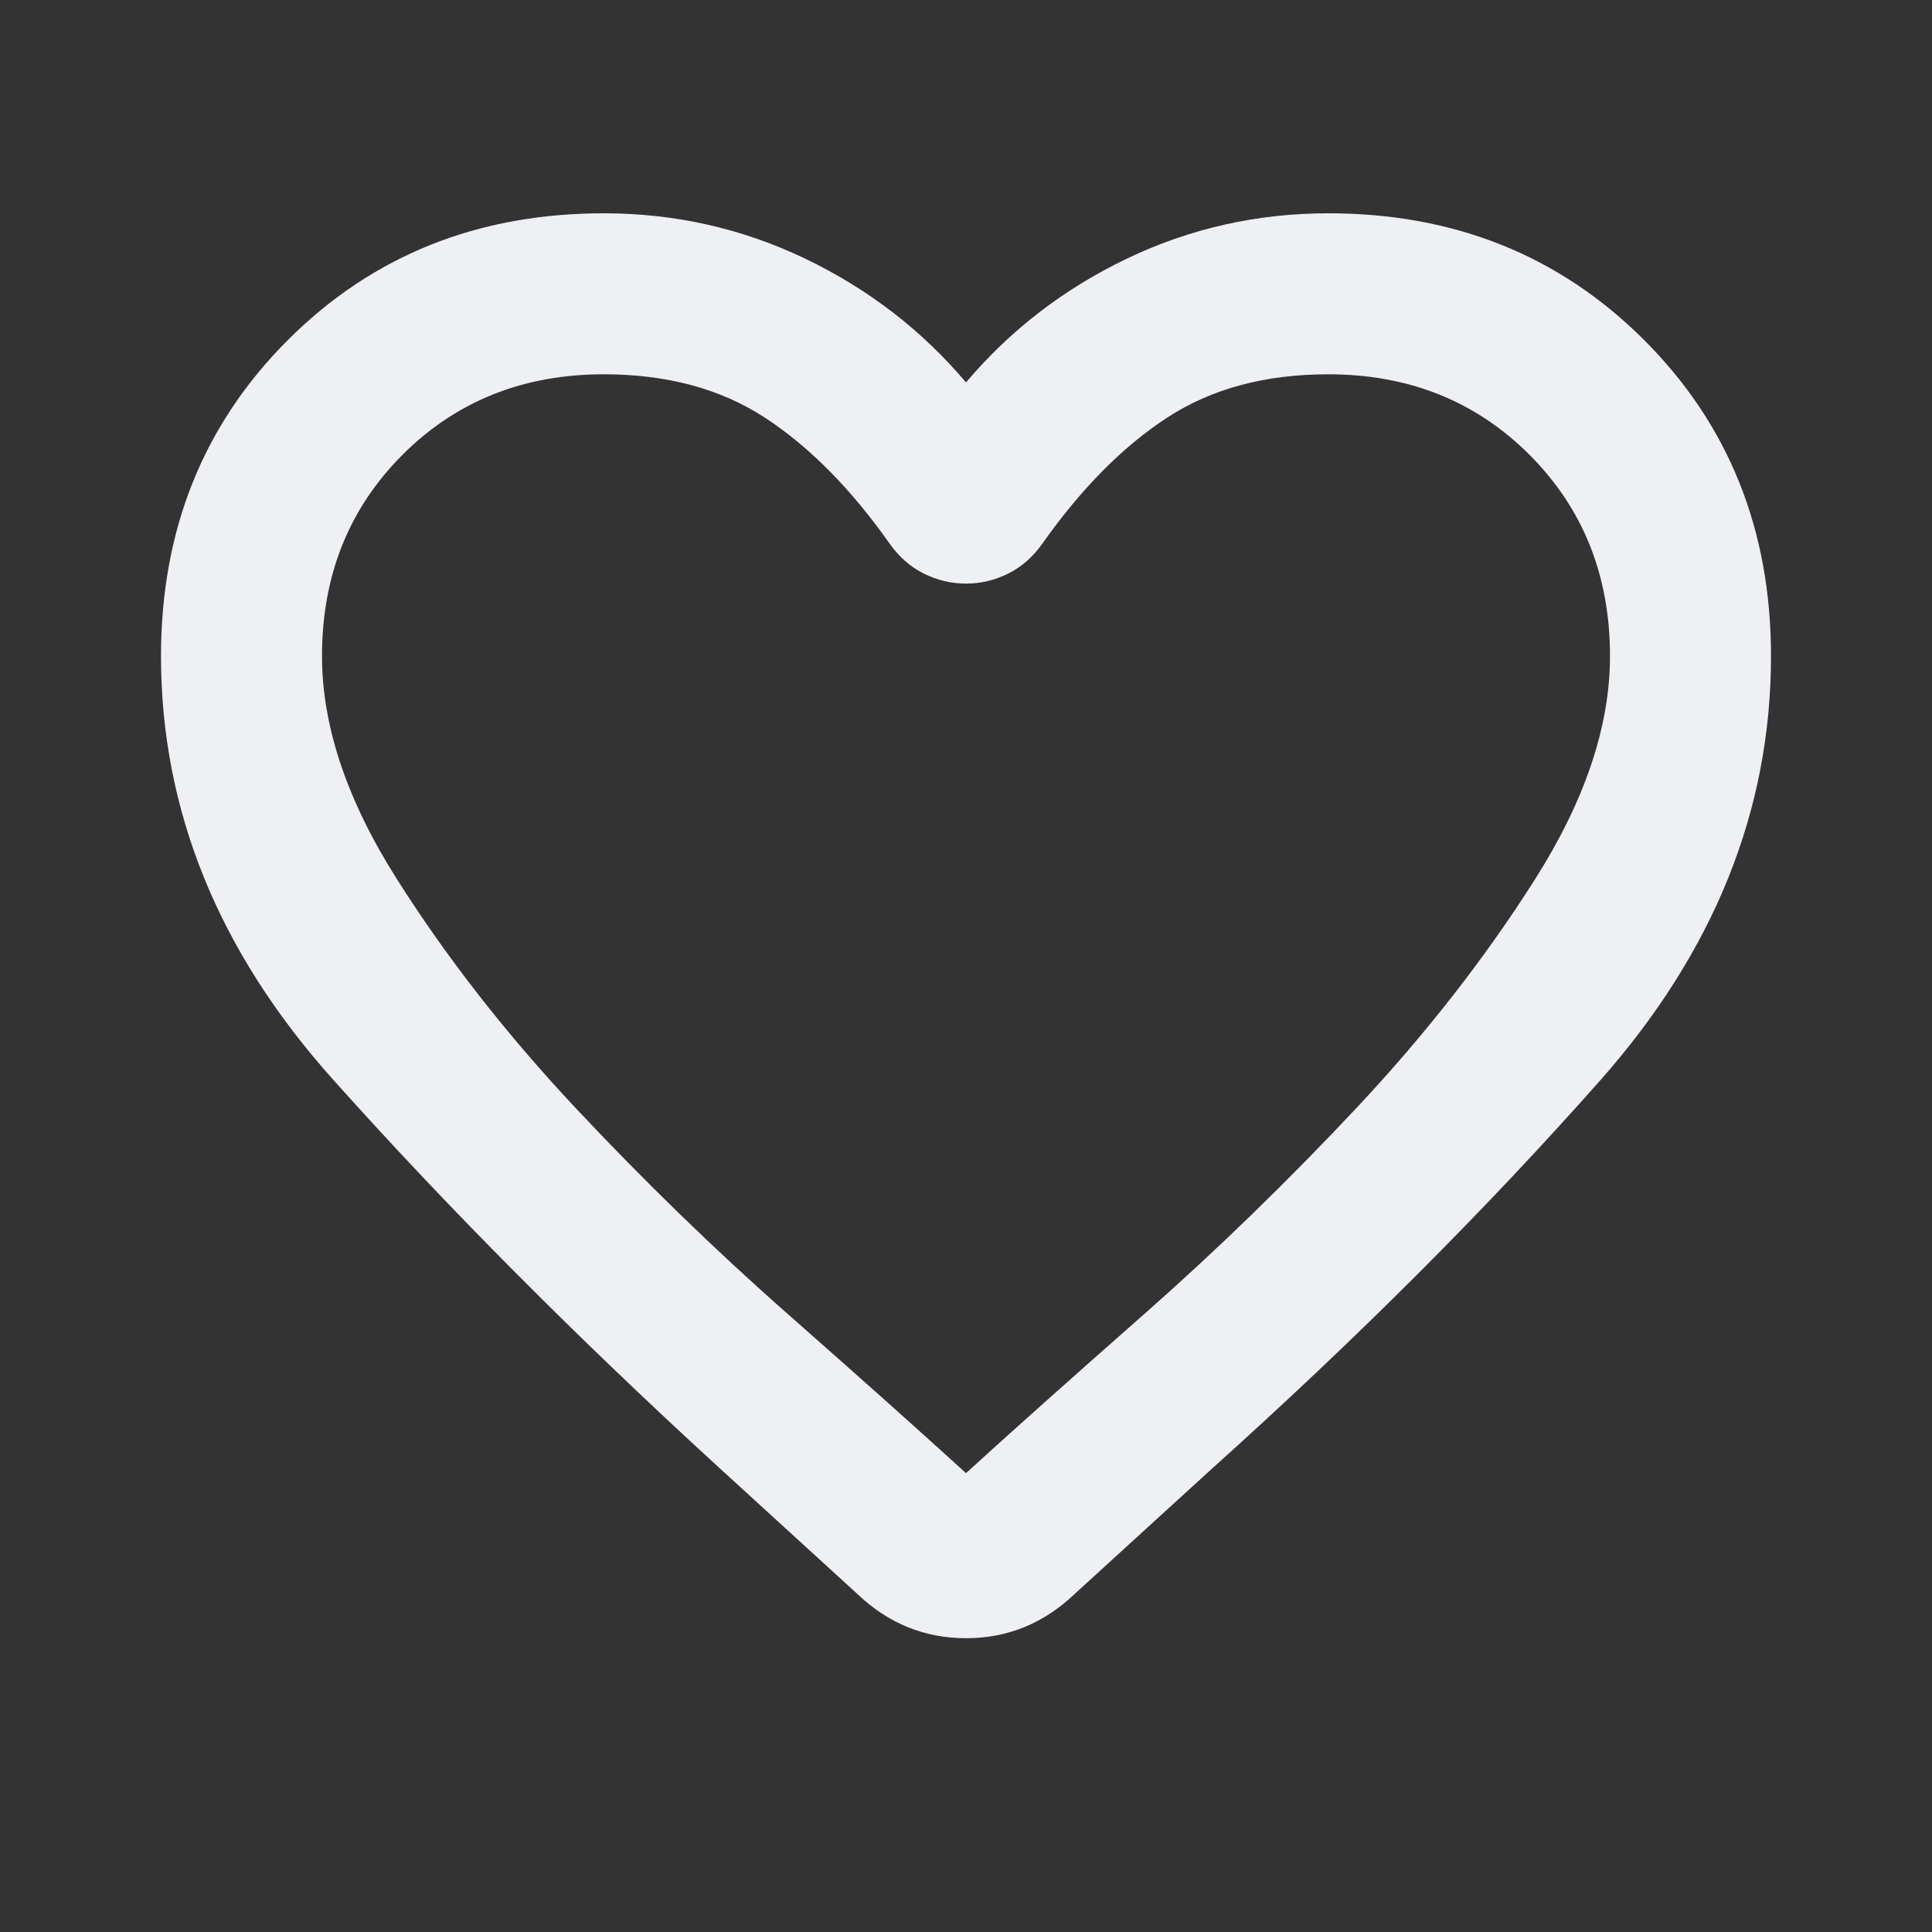 <svg width="30" height="30" viewBox="0 0 30 30" fill="none" xmlns="http://www.w3.org/2000/svg">
<rect x="0" y="0" width="30" height="30" fill="#333333" stroke="none"/>
<mask id="mask0_1481_35765" style="mask-type:alpha" maskUnits="userSpaceOnUse" x="0" y="0" width="30" height="30">
<rect width="30" height="30" fill="#D9D9D9"/>
</mask>
<g mask="url(#mask0_1481_35765)">
<path d="M13.312 24.75L11.156 22.781C8.948 20.76 6.953 18.755 5.173 16.765C3.391 14.776 2.5 12.583 2.5 10.188C2.5 8.229 3.156 6.594 4.469 5.281C5.781 3.969 7.417 3.312 9.375 3.312C10.479 3.312 11.521 3.547 12.5 4.015C13.479 4.484 14.312 5.125 15 5.938C15.688 5.125 16.521 4.484 17.5 4.015C18.479 3.547 19.521 3.312 20.625 3.312C22.583 3.312 24.219 3.969 25.531 5.281C26.844 6.594 27.5 8.229 27.5 10.188C27.5 12.583 26.615 14.781 24.844 16.781C23.073 18.781 21.062 20.792 18.812 22.812L16.688 24.75C16.208 25.208 15.646 25.438 15 25.438C14.354 25.438 13.792 25.208 13.312 24.75ZM13.812 8.438C13.208 7.583 12.562 6.932 11.875 6.484C11.188 6.036 10.354 5.812 9.375 5.812C8.125 5.812 7.083 6.229 6.25 7.062C5.417 7.896 5 8.938 5 10.188C5 11.271 5.385 12.422 6.156 13.64C6.927 14.859 7.849 16.042 8.922 17.188C9.995 18.333 11.099 19.406 12.235 20.406C13.37 21.406 14.292 22.229 15 22.875C15.708 22.229 16.63 21.406 17.766 20.406C18.901 19.406 20.005 18.333 21.079 17.188C22.151 16.042 23.073 14.859 23.844 13.64C24.615 12.422 25 11.271 25 10.188C25 8.938 24.583 7.896 23.75 7.062C22.917 6.229 21.875 5.812 20.625 5.812C19.646 5.812 18.812 6.036 18.125 6.484C17.438 6.932 16.792 7.583 16.188 8.438C16.042 8.646 15.865 8.802 15.656 8.906C15.448 9.01 15.229 9.062 15 9.062C14.771 9.062 14.552 9.01 14.344 8.906C14.135 8.802 13.958 8.646 13.812 8.438Z" fill="#EEF0F4"/>
</g>
</svg>
